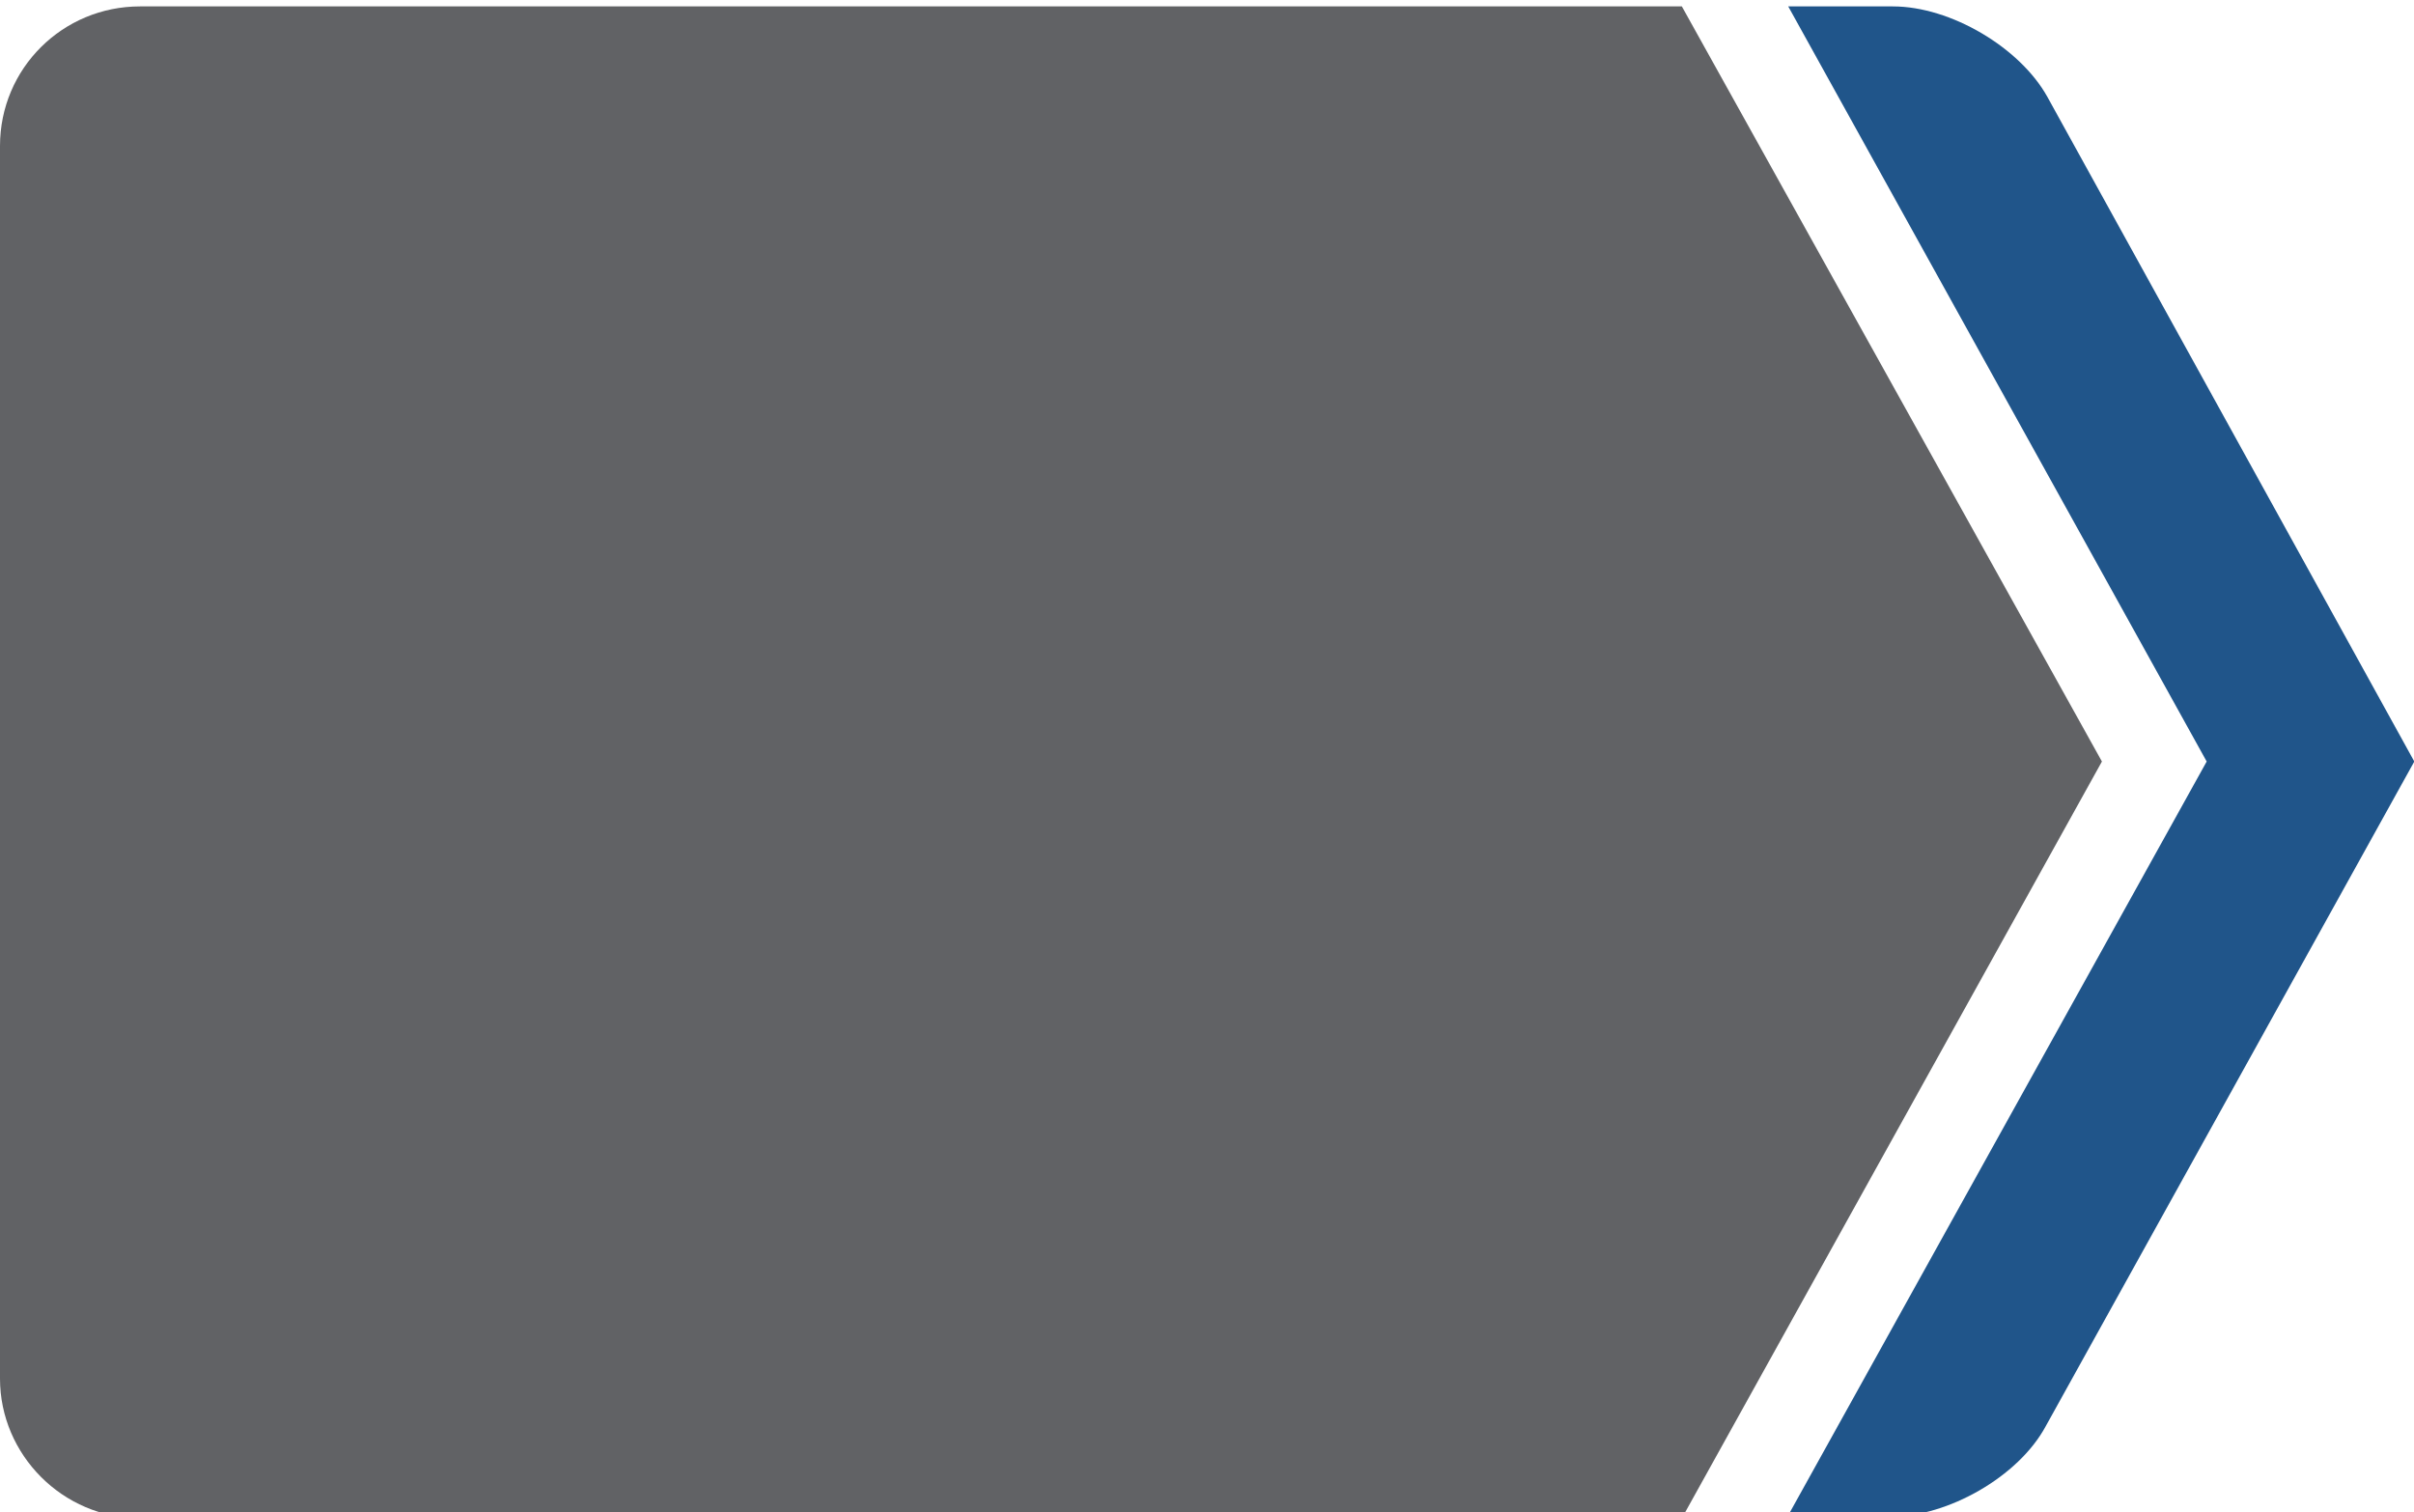 <?xml version="1.0" encoding="UTF-8" standalone="no"?>
<svg
   viewBox="0 0 336.879 211.039"
   version="1.1"
   id="svg8"
   width="336.879"
   height="211.039"
   sodipodi:docname="NIH Intramural Research Program_ Our Research Changes Lives.svg"
   inkscape:version="1.3.2 (091e20e, 2023-11-25)"
   xmlns:inkscape="http://www.inkscape.org/namespaces/inkscape"
   xmlns:sodipodi="http://sodipodi.sourceforge.net/DTD/sodipodi-0.dtd"
   xmlns="http://www.w3.org/2000/svg"
   xmlns:svg="http://www.w3.org/2000/svg"
   xmlns:rdf="http://www.w3.org/1999/02/22-rdf-syntax-ns#"
   xmlns:cc="http://creativecommons.org/ns#"
   xmlns:dc="http://purl.org/dc/elements/1.1/">
  <sodipodi:namedview
     id="namedview1"
     pagecolor="#ffffff"
     bordercolor="#000000"
     borderopacity="0.25"
     inkscape:showpageshadow="2"
     inkscape:pageopacity="0.0"
     inkscape:pagecheckerboard="0"
     inkscape:deskcolor="#d1d1d1"
     inkscape:zoom="1.1182778"
     inkscape:cx="168.56276"
     inkscape:cy="105.51939"
     inkscape:window-width="1312"
     inkscape:window-height="449"
     inkscape:window-x="0"
     inkscape:window-y="38"
     inkscape:window-maximized="0"
     inkscape:current-layer="g23279" />
  <defs
     id="defs12" />
  <title
     id="title2">NIH Intramural Research Program: Our Research Changes Lives</title>
  <g
     id="g293534"
     style="display:inline"
     transform="translate(30.272,431.431)">
    <g
       id="g23279"
       transform="matrix(2.246,0,0,2.214,-30.272,-430.537)">
      <path
         d="m 111.009,95.3 26.1,-47.7 -26,-47.6 h 6.5 c 3.6,0 7.9,2.6 9.6,5.7 l 22.8,41.9 -22.9,41.9 c -1.7,3.2 -6.1,5.7 -9.6,5.7 h -6.5 z"
         fill="#20558a"
         id="path4"
         style="display:inline"
         inkscape:label="path4" />
      <path
         id="path22970"
         d="M 8.699,0 C 3.899,0 0,3.901 0,8.801 V 86.5 c 0,4.8 3.899,8.801 8.699,8.801 H 104.5 L 130.6,47.6 104.5,0 Z"
         style="fill:#616265"
         inkscape:label="path22970"
         sodipodi:nodetypes="sssscccs" />
    </g>
  </g>
</svg>
